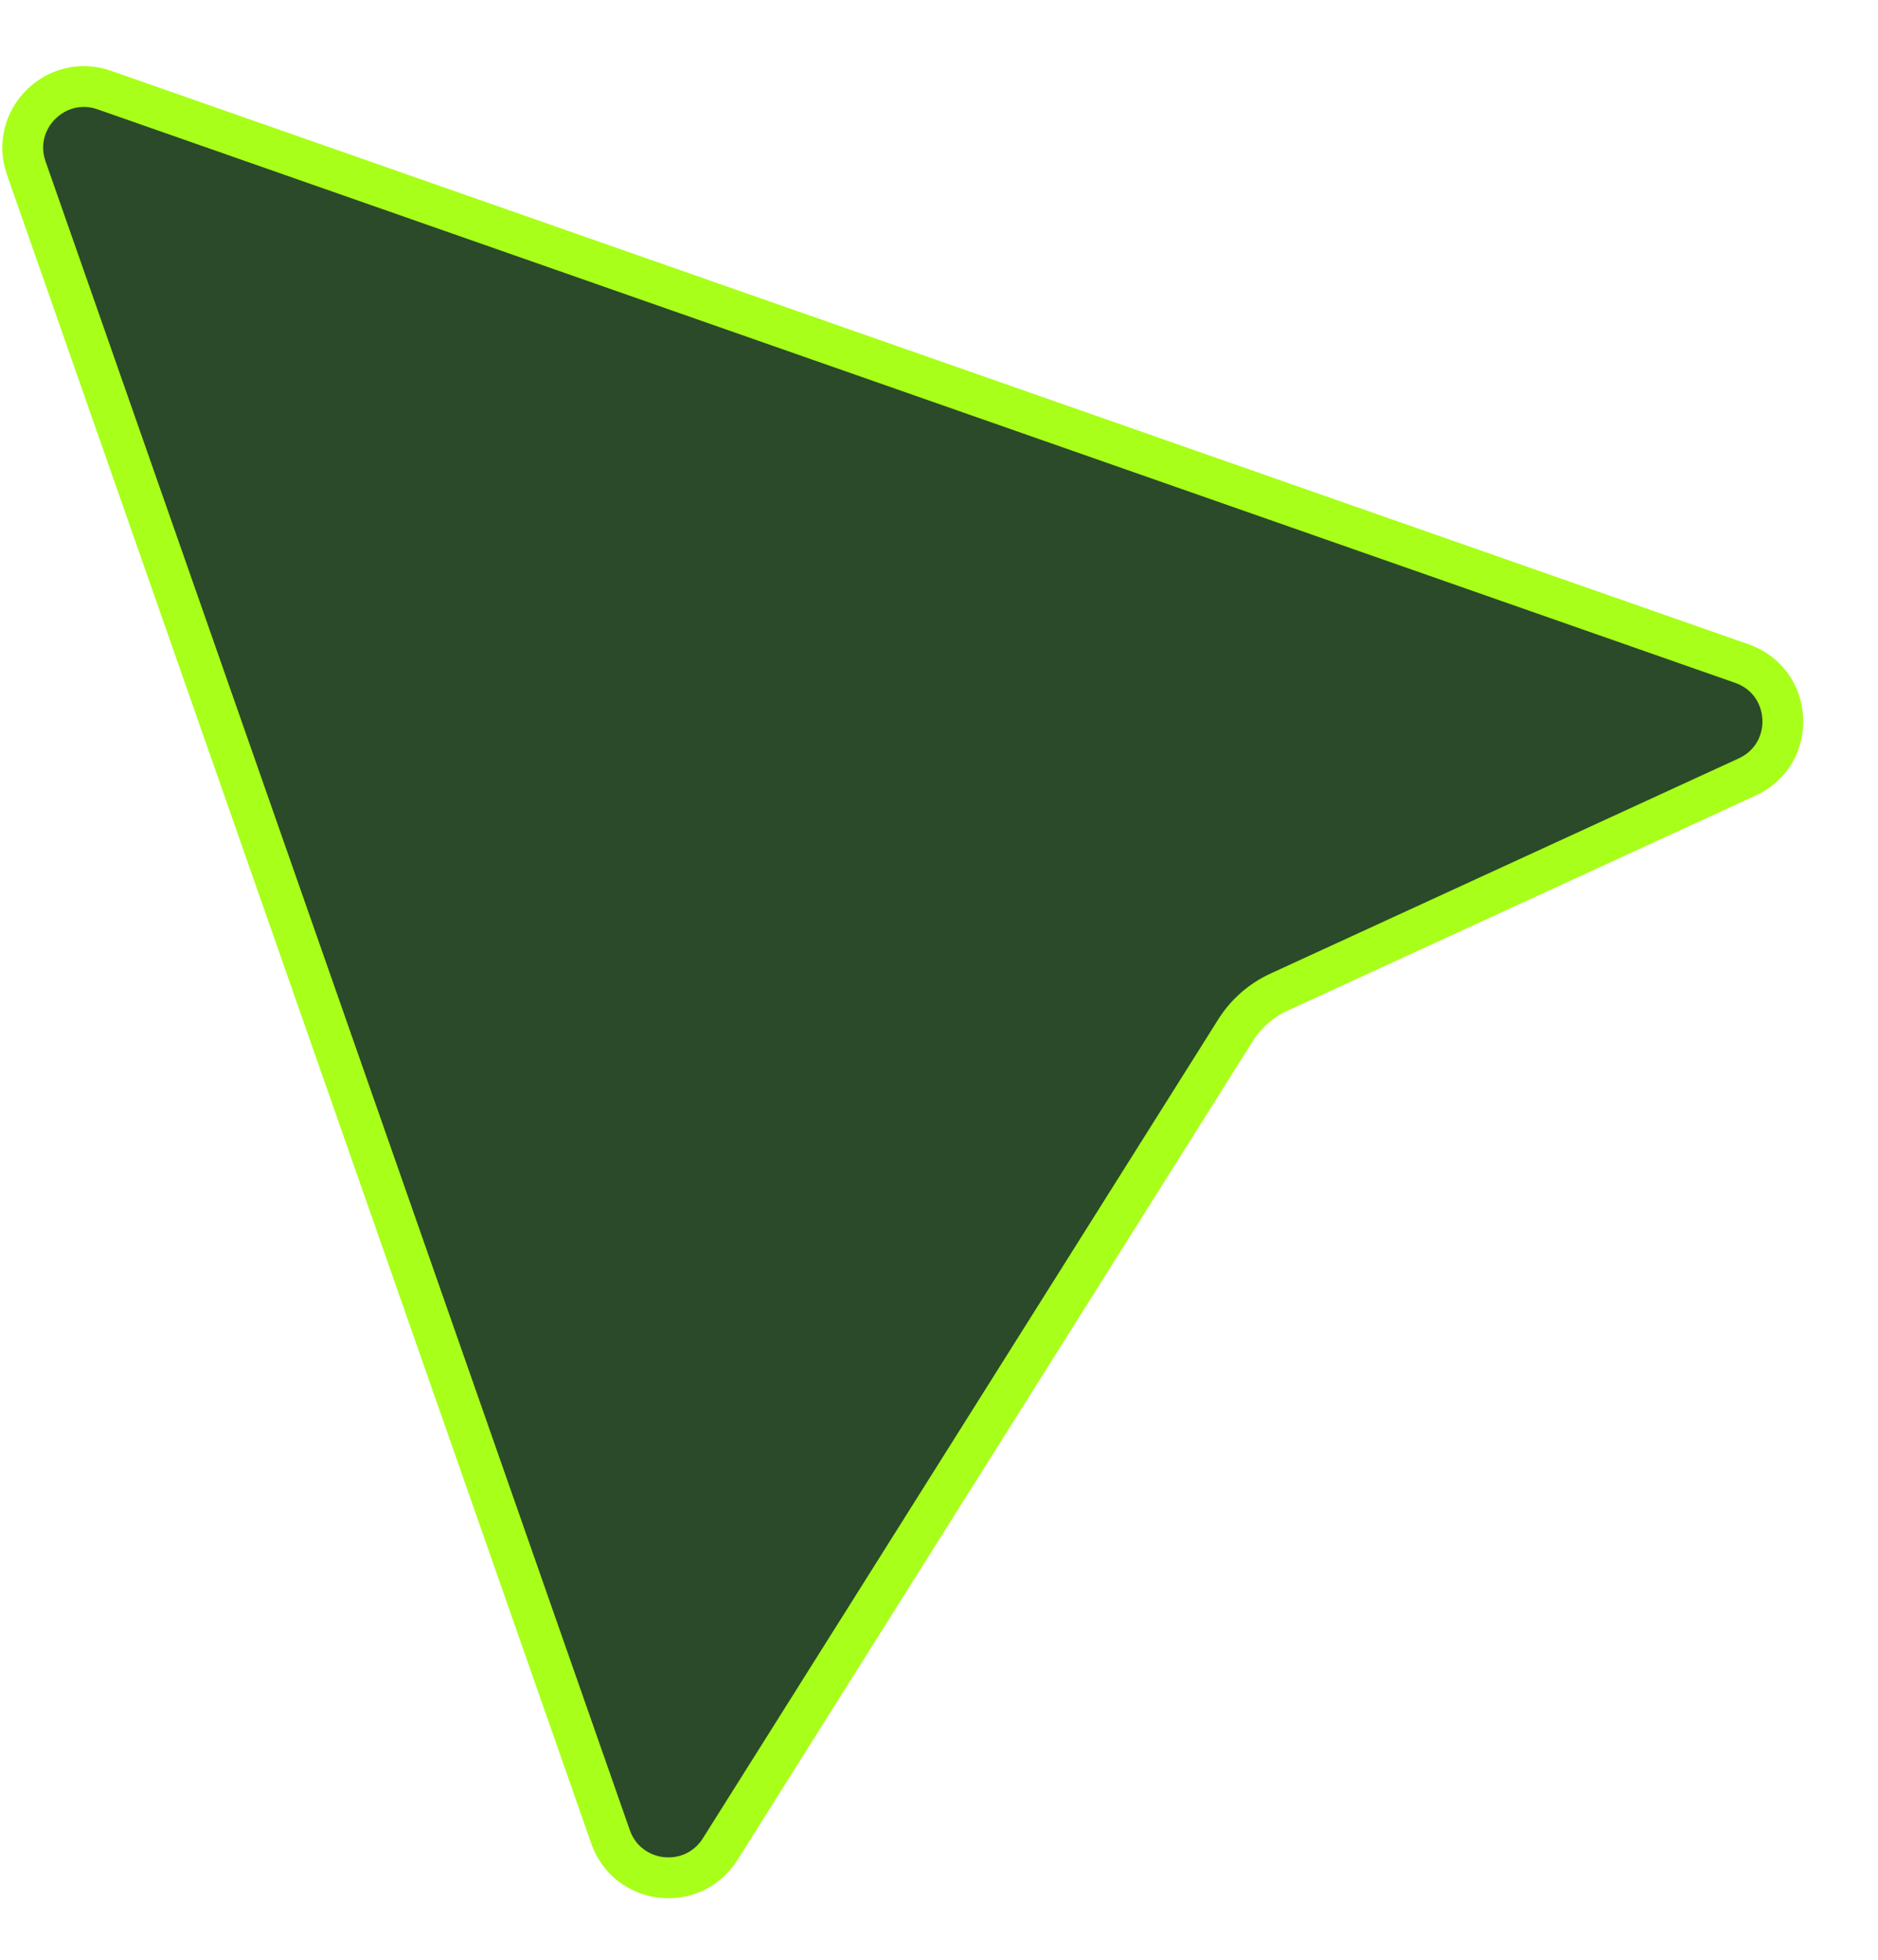 <svg width="23" height="24" viewBox="0 0 23 24" fill="none" xmlns="http://www.w3.org/2000/svg">
<path d="M1.277 1.103L21.332 8.126C21.969 8.349 22.011 9.233 21.398 9.515L15.666 12.149C15.445 12.25 15.259 12.413 15.13 12.619L8.82 22.645C8.485 23.177 7.685 23.087 7.477 22.494L0.322 2.059C0.114 1.466 0.684 0.896 1.277 1.103Z" fill="#2A4A29" stroke="#A8FF19" stroke-width="0.5"/>
</svg>
